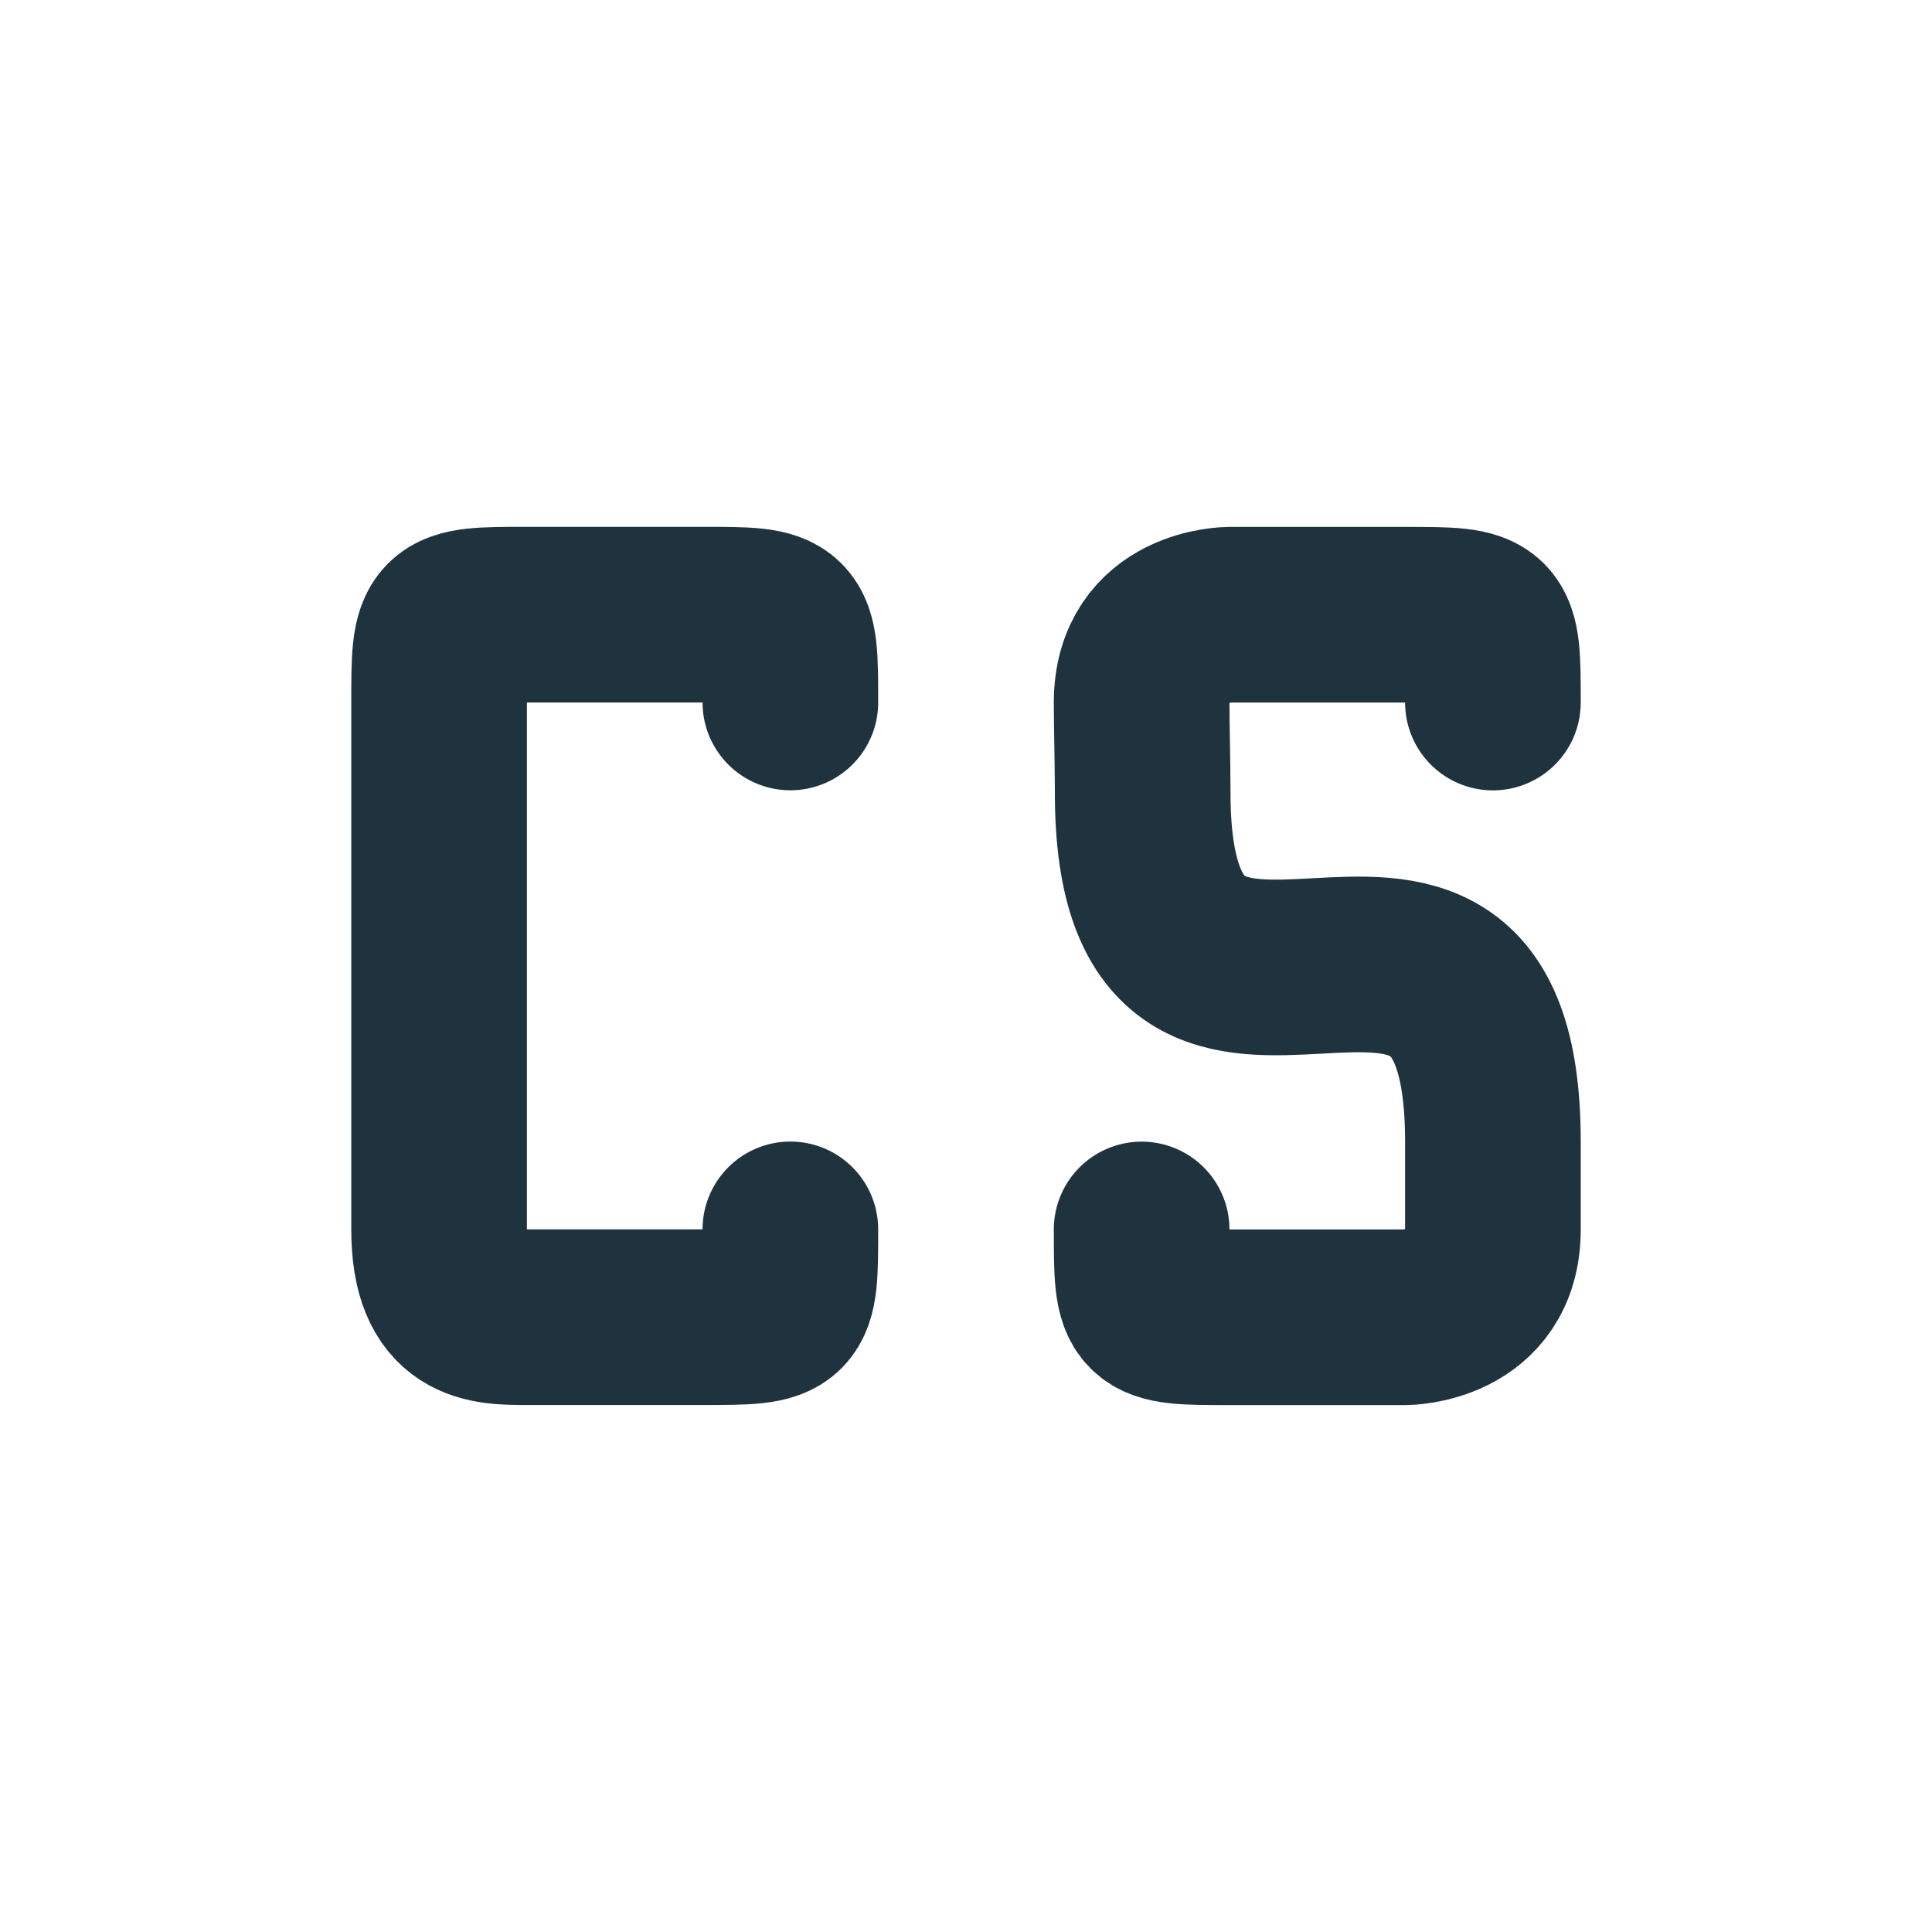 <svg xmlns="http://www.w3.org/2000/svg" width="22" height="22"><defs><style id="current-color-scheme" type="text/css">.ColorScheme-Text{color:#1e333d}</style></defs><path class="ColorScheme-Text" d="M9 13.999c0 1 0 1-1 1H6c-.462 0-1 0-1-1v-6c0-1 0-1 1-1h2c1 0 1 0 1 1" fill="none" stroke="currentColor" stroke-width="2" stroke-linecap="round" stroke-linejoin="bevel"/><path class="ColorScheme-Text" d="M13 14c0 1 0 1 1 1h2s1 0 1-1v-1c0-4.215-4 .21-3.988-3.991C13.01 8.589 13 8.264 13 8c0-1 1-1 1-1h2c1 0 1 0 1 1" fill="none" stroke="currentColor" stroke-width="2" stroke-linecap="round" stroke-linejoin="round"/></svg>